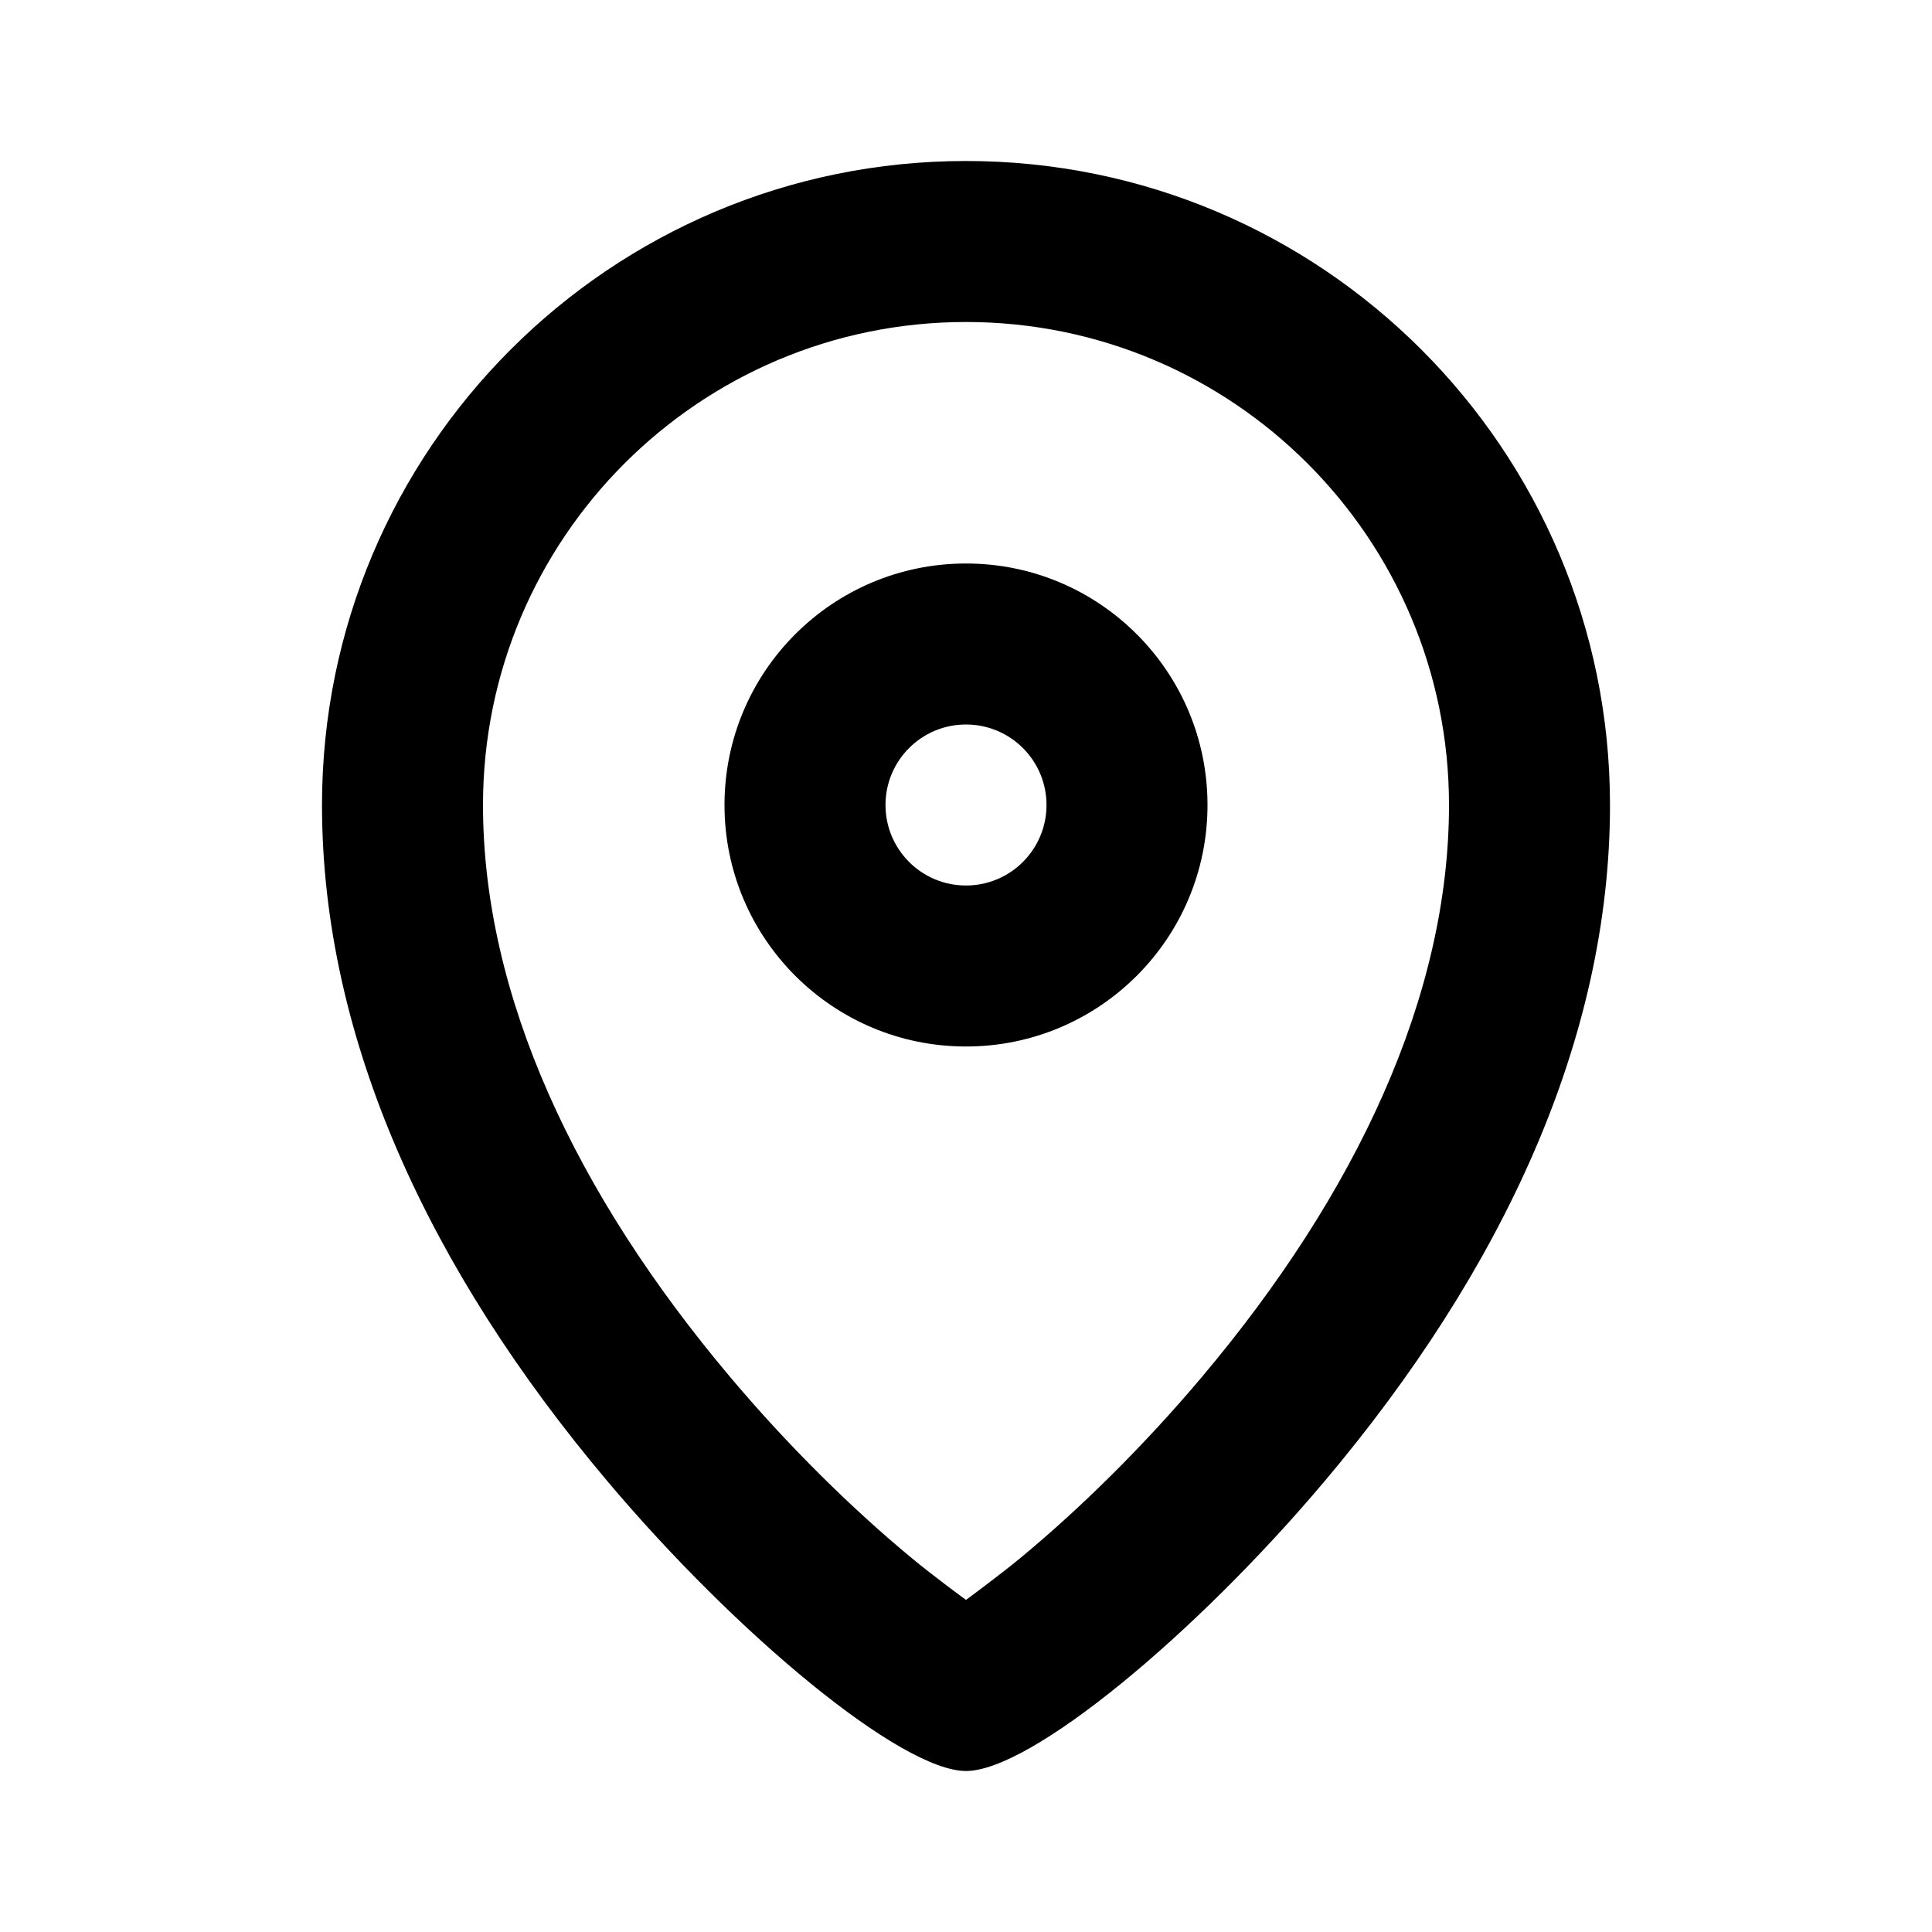 <?xml version="1.0" encoding="UTF-8"?>
<svg width="48px" height="48px" viewBox="0 0 48 48" version="1.1" xmlns="http://www.w3.org/2000/svg" xmlns:xlink="http://www.w3.org/1999/xlink">
    <!-- Generator: Sketch 49.3 (51167) - http://www.bohemiancoding.com/sketch -->
    <title>theicons.co/svg/ui-74</title>
    <desc>Created with Sketch.</desc>
    <defs></defs>
    <g id="The-Icons" stroke="none" stroke-width="1" fill="none" fill-rule="evenodd">
        <g id="v-1.5" transform="translate(-768, -2880)" fill="#000000" fill-rule="nonzero">
            <g id="UI" transform="translate(96, 2496)">
                <g id="Pin-2" transform="translate(672, 384)">
                    <path d="M32.919,36.789 C29.683,40.629 25.604,44 24,44 C22.396,44 18.317,40.629 15.081,36.789 C10.69,31.576 8,25.843 8,20 C8,11.163 15.163,4 24,4 C32.837,4 40,11.163 40,20 C40,25.843 37.31,31.576 32.919,36.789 Z M22.649,38.708 C23.242,39.199 24,39.749 24,39.749 C24,39.749 24.843,39.129 25.351,38.708 C26.826,37.489 28.412,35.93 29.86,34.211 C33.699,29.655 36,24.749 36,20 C36,13.373 30.627,8 24,8 C17.373,8 12,13.373 12,20 C12,24.749 14.301,29.655 18.14,34.211 C19.588,35.93 21.174,37.489 22.649,38.708 Z M18,20 C18,16.686 20.686,14 24,14 C27.314,14 30,16.686 30,20 C30,23.314 27.314,26 24,26 C20.686,26 18,23.314 18,20 Z M26,20 C26,18.895 25.105,18 24,18 C22.895,18 22,18.895 22,20 C22,21.105 22.895,22 24,22 C25.105,22 26,21.105 26,20 Z" id="Combined-Shape"></path>
                </g>
            </g>
        </g>
    </g>
</svg>